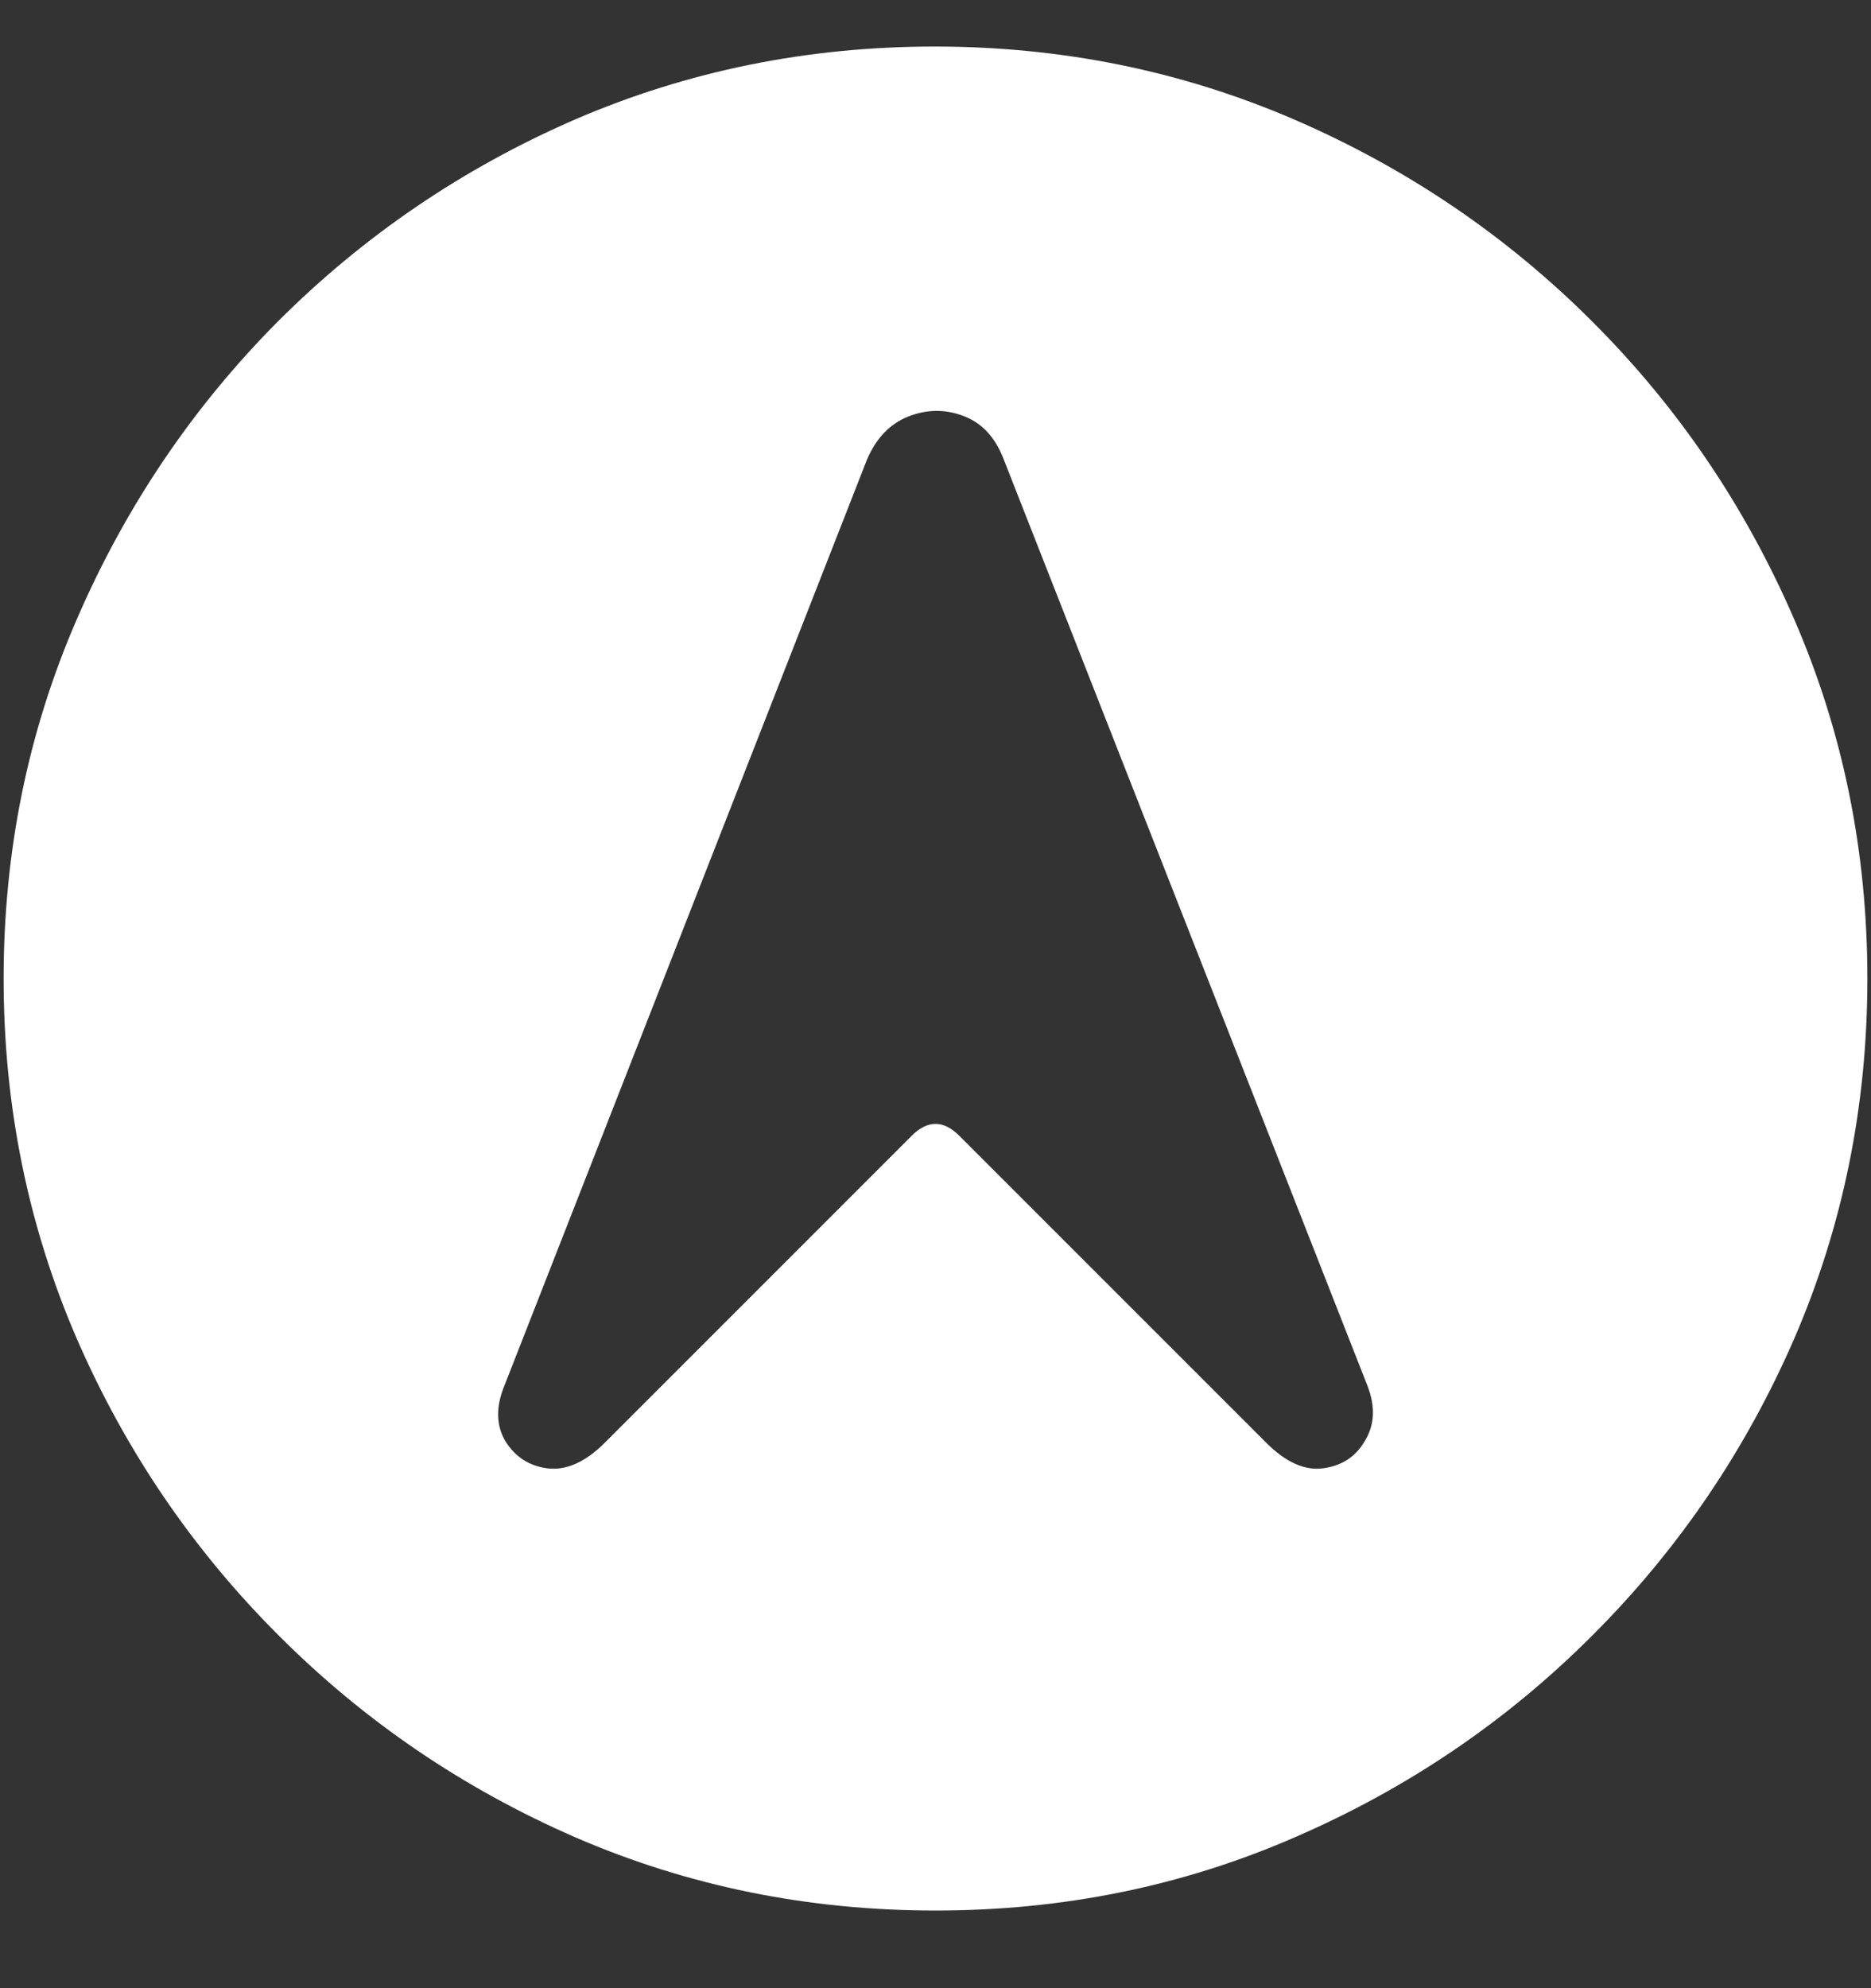 <svg width="16" height="17" viewBox="0 0 16 17" fill="none" xmlns="http://www.w3.org/2000/svg">
<rect x="0" y="0" width="16" height="17" fill="#333333" stroke="none"/>
<path d="M8 16.336C9.089 16.336 10.112 16.128 11.07 15.711C12.034 15.294 12.883 14.719 13.617 13.984C14.352 13.25 14.927 12.404 15.344 11.445C15.76 10.482 15.969 9.456 15.969 8.367C15.969 7.279 15.76 6.255 15.344 5.297C14.927 4.333 14.352 3.484 13.617 2.75C12.883 2.016 12.034 1.44 11.07 1.023C10.107 0.607 9.081 0.398 7.992 0.398C6.904 0.398 5.878 0.607 4.914 1.023C3.956 1.44 3.109 2.016 2.375 2.75C1.646 3.484 1.073 4.333 0.656 5.297C0.24 6.255 0.031 7.279 0.031 8.367C0.031 9.456 0.24 10.482 0.656 11.445C1.073 12.404 1.648 13.25 2.383 13.984C3.117 14.719 3.964 15.294 4.922 15.711C5.885 16.128 6.911 16.336 8 16.336ZM4.312 11.852L7.414 3.93C7.492 3.747 7.609 3.625 7.766 3.562C7.922 3.5 8.078 3.497 8.234 3.555C8.391 3.612 8.505 3.732 8.578 3.914L11.695 11.852C11.763 12.029 11.755 12.185 11.672 12.32C11.594 12.456 11.474 12.534 11.312 12.555C11.156 12.575 10.995 12.503 10.828 12.336L8.203 9.711C8.068 9.576 7.932 9.576 7.797 9.711L5.172 12.336C5.005 12.503 4.841 12.575 4.68 12.555C4.523 12.534 4.404 12.456 4.32 12.32C4.242 12.185 4.24 12.029 4.312 11.852Z" fill="white"/>
</svg>
